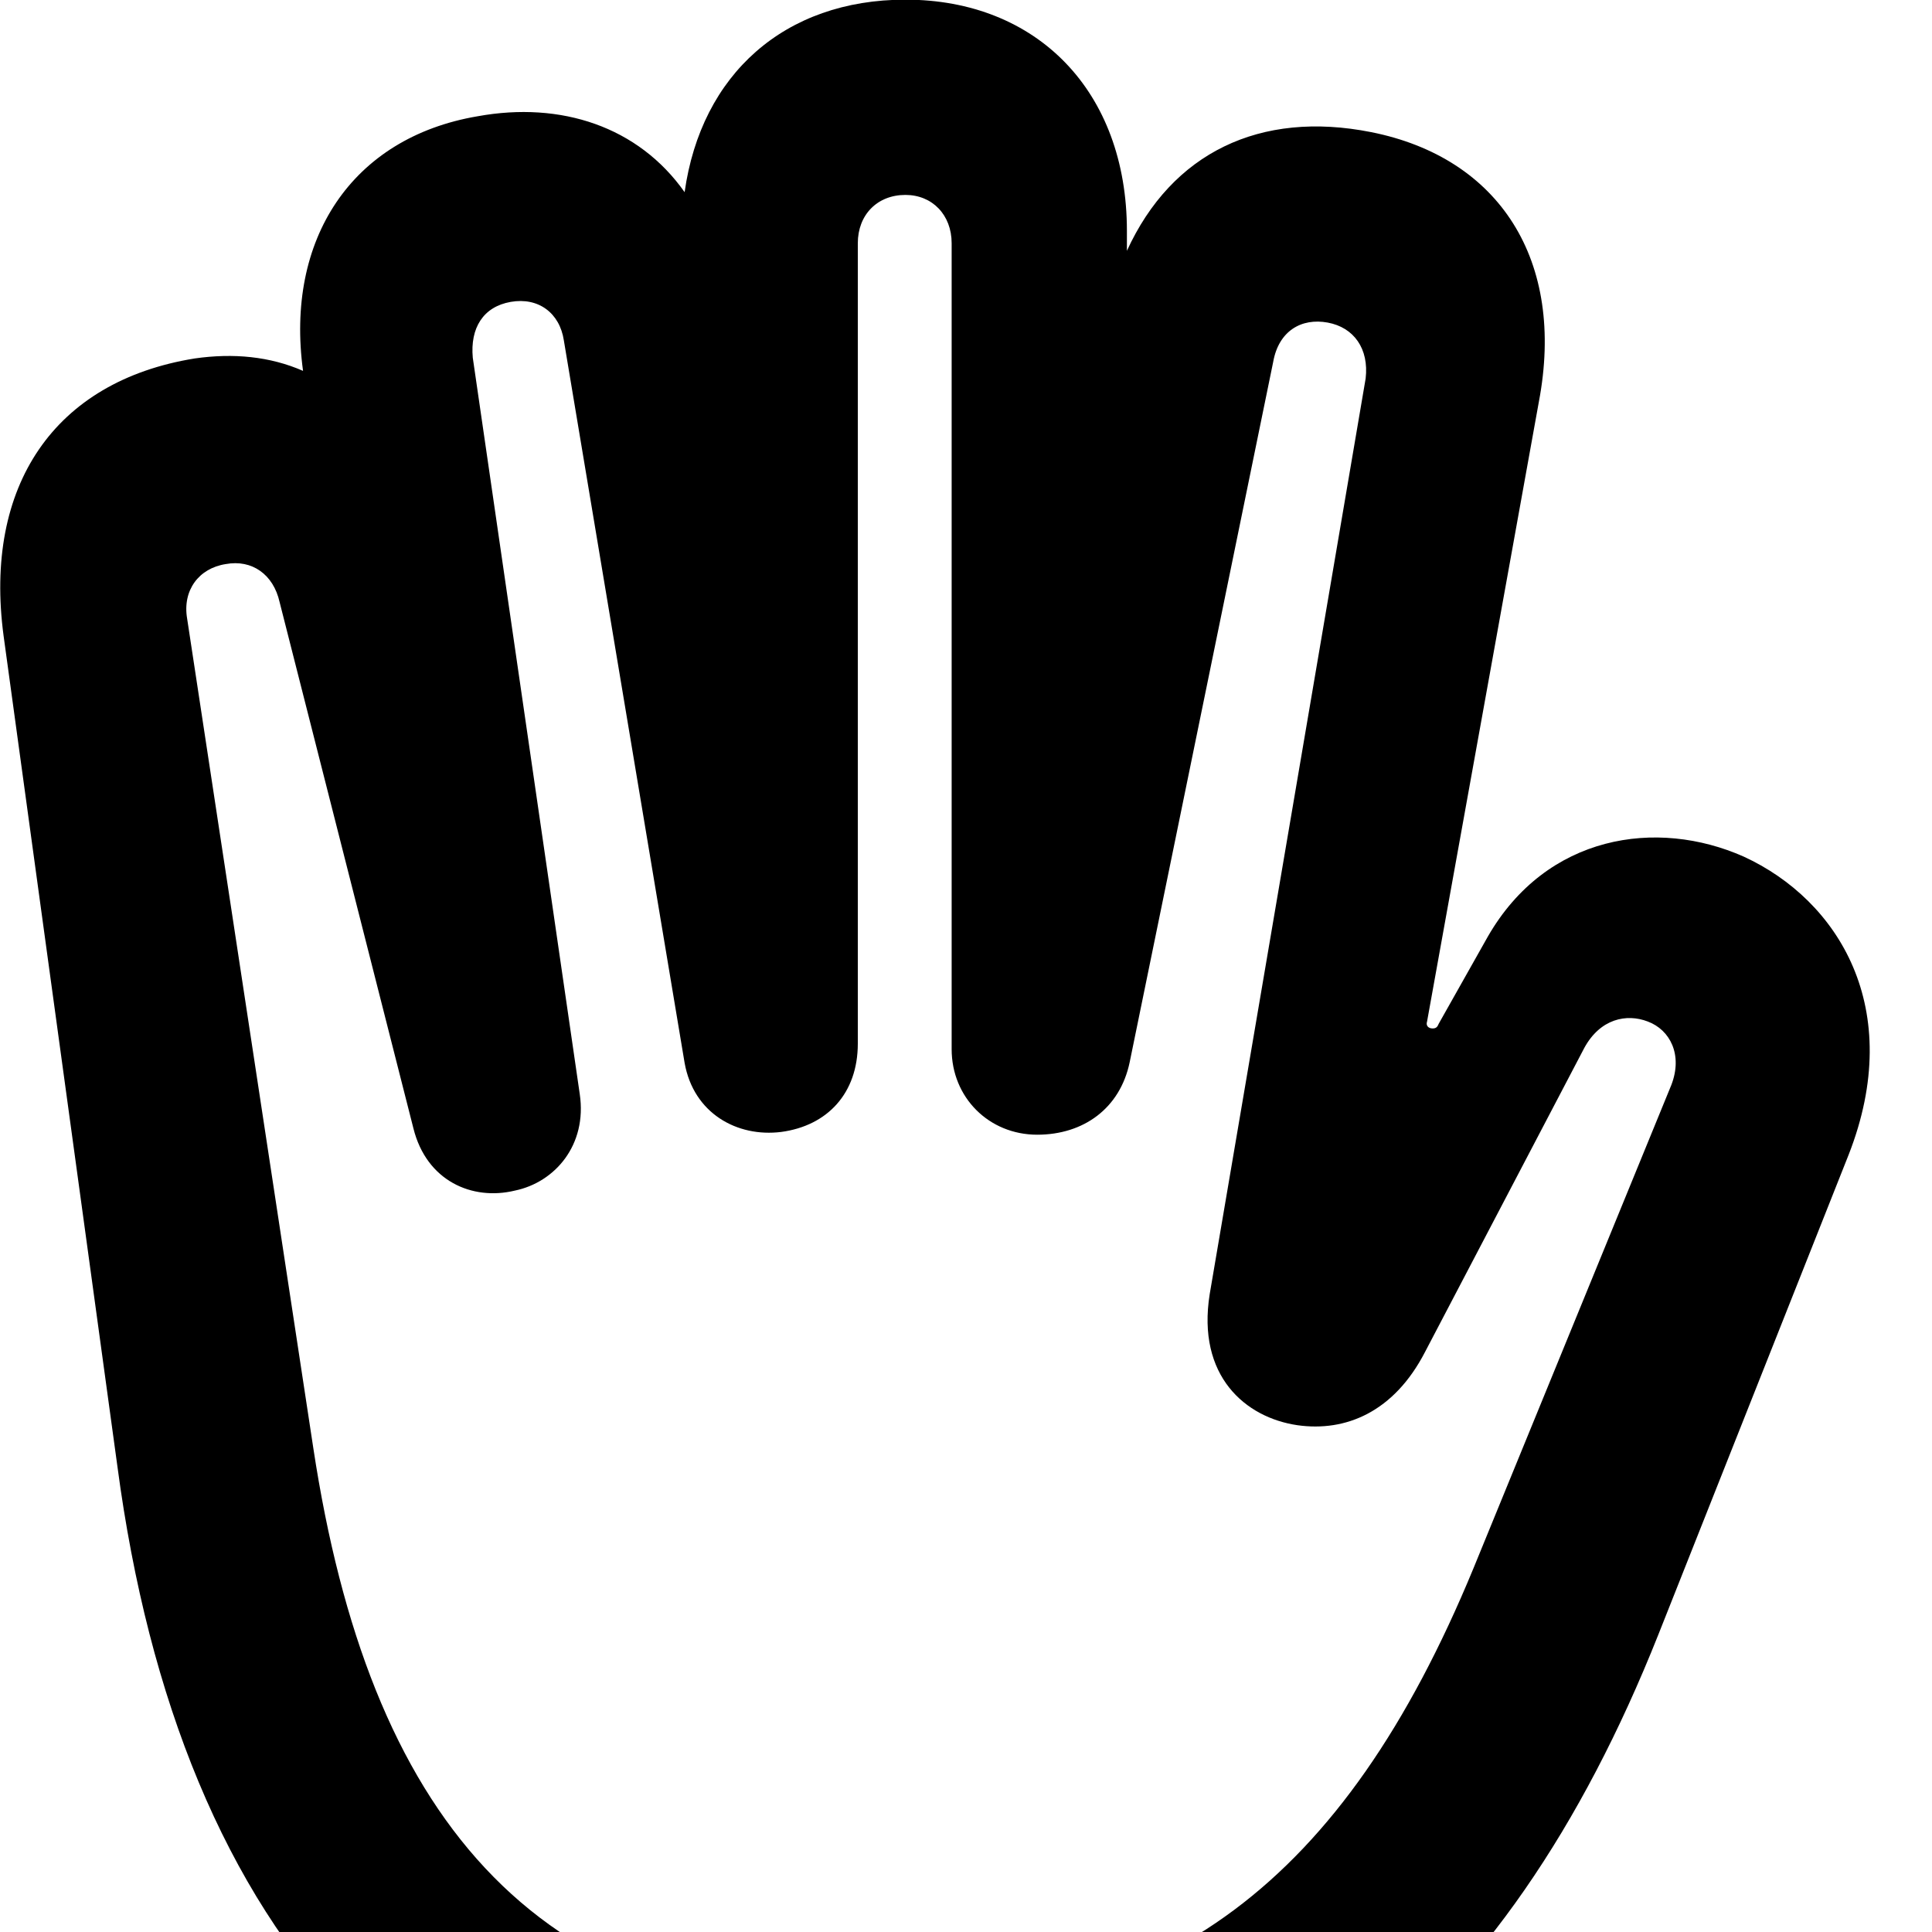 <svg xmlns="http://www.w3.org/2000/svg" viewBox="0 0 28 28" width="28" height="28">
  <path d="M12.762 32.235C18.202 32.235 21.812 29.275 24.032 23.695L26.792 16.735C27.622 14.615 26.642 13.045 25.272 12.415C24.012 11.855 22.412 12.095 21.562 13.575L20.852 14.835C20.832 14.885 20.812 14.905 20.762 14.905C20.702 14.905 20.662 14.865 20.682 14.805L22.302 5.825C22.692 3.775 21.732 2.285 19.872 1.915C18.262 1.595 16.982 2.215 16.332 3.635V3.345C16.332 1.325 15.032 -0.005 13.122 -0.005C11.372 -0.005 10.162 1.075 9.922 2.785C9.252 1.835 8.132 1.465 6.922 1.685C5.092 1.995 4.132 3.475 4.392 5.375C3.912 5.165 3.382 5.115 2.822 5.195C0.782 5.525 -0.238 7.045 0.052 9.215L1.702 21.255C2.602 28.025 6.142 32.235 12.762 32.235ZM12.662 29.215C7.672 29.215 5.342 26.245 4.542 20.995L2.712 8.965C2.642 8.555 2.882 8.235 3.272 8.175C3.652 8.105 3.962 8.325 4.052 8.725L5.992 16.355C6.182 17.115 6.842 17.405 7.462 17.255C8.042 17.135 8.512 16.595 8.402 15.855L6.852 5.185C6.812 4.755 7.002 4.445 7.402 4.375C7.802 4.305 8.112 4.535 8.172 4.935L9.922 15.405C10.052 16.135 10.682 16.485 11.322 16.405C11.992 16.315 12.432 15.845 12.432 15.125V3.525C12.432 3.115 12.712 2.825 13.122 2.825C13.512 2.825 13.792 3.115 13.792 3.525V15.205C13.792 15.905 14.332 16.445 15.032 16.445C15.702 16.445 16.232 16.065 16.372 15.395L18.452 5.245C18.532 4.795 18.862 4.605 19.242 4.675C19.622 4.745 19.842 5.055 19.792 5.485L17.532 18.755C17.342 19.945 18.052 20.545 18.802 20.655C19.502 20.755 20.202 20.465 20.652 19.595L22.962 15.185C23.192 14.765 23.572 14.685 23.882 14.805C24.202 14.925 24.392 15.285 24.222 15.725L21.352 22.735C19.472 27.285 16.882 29.215 12.662 29.215Z" />
</svg>